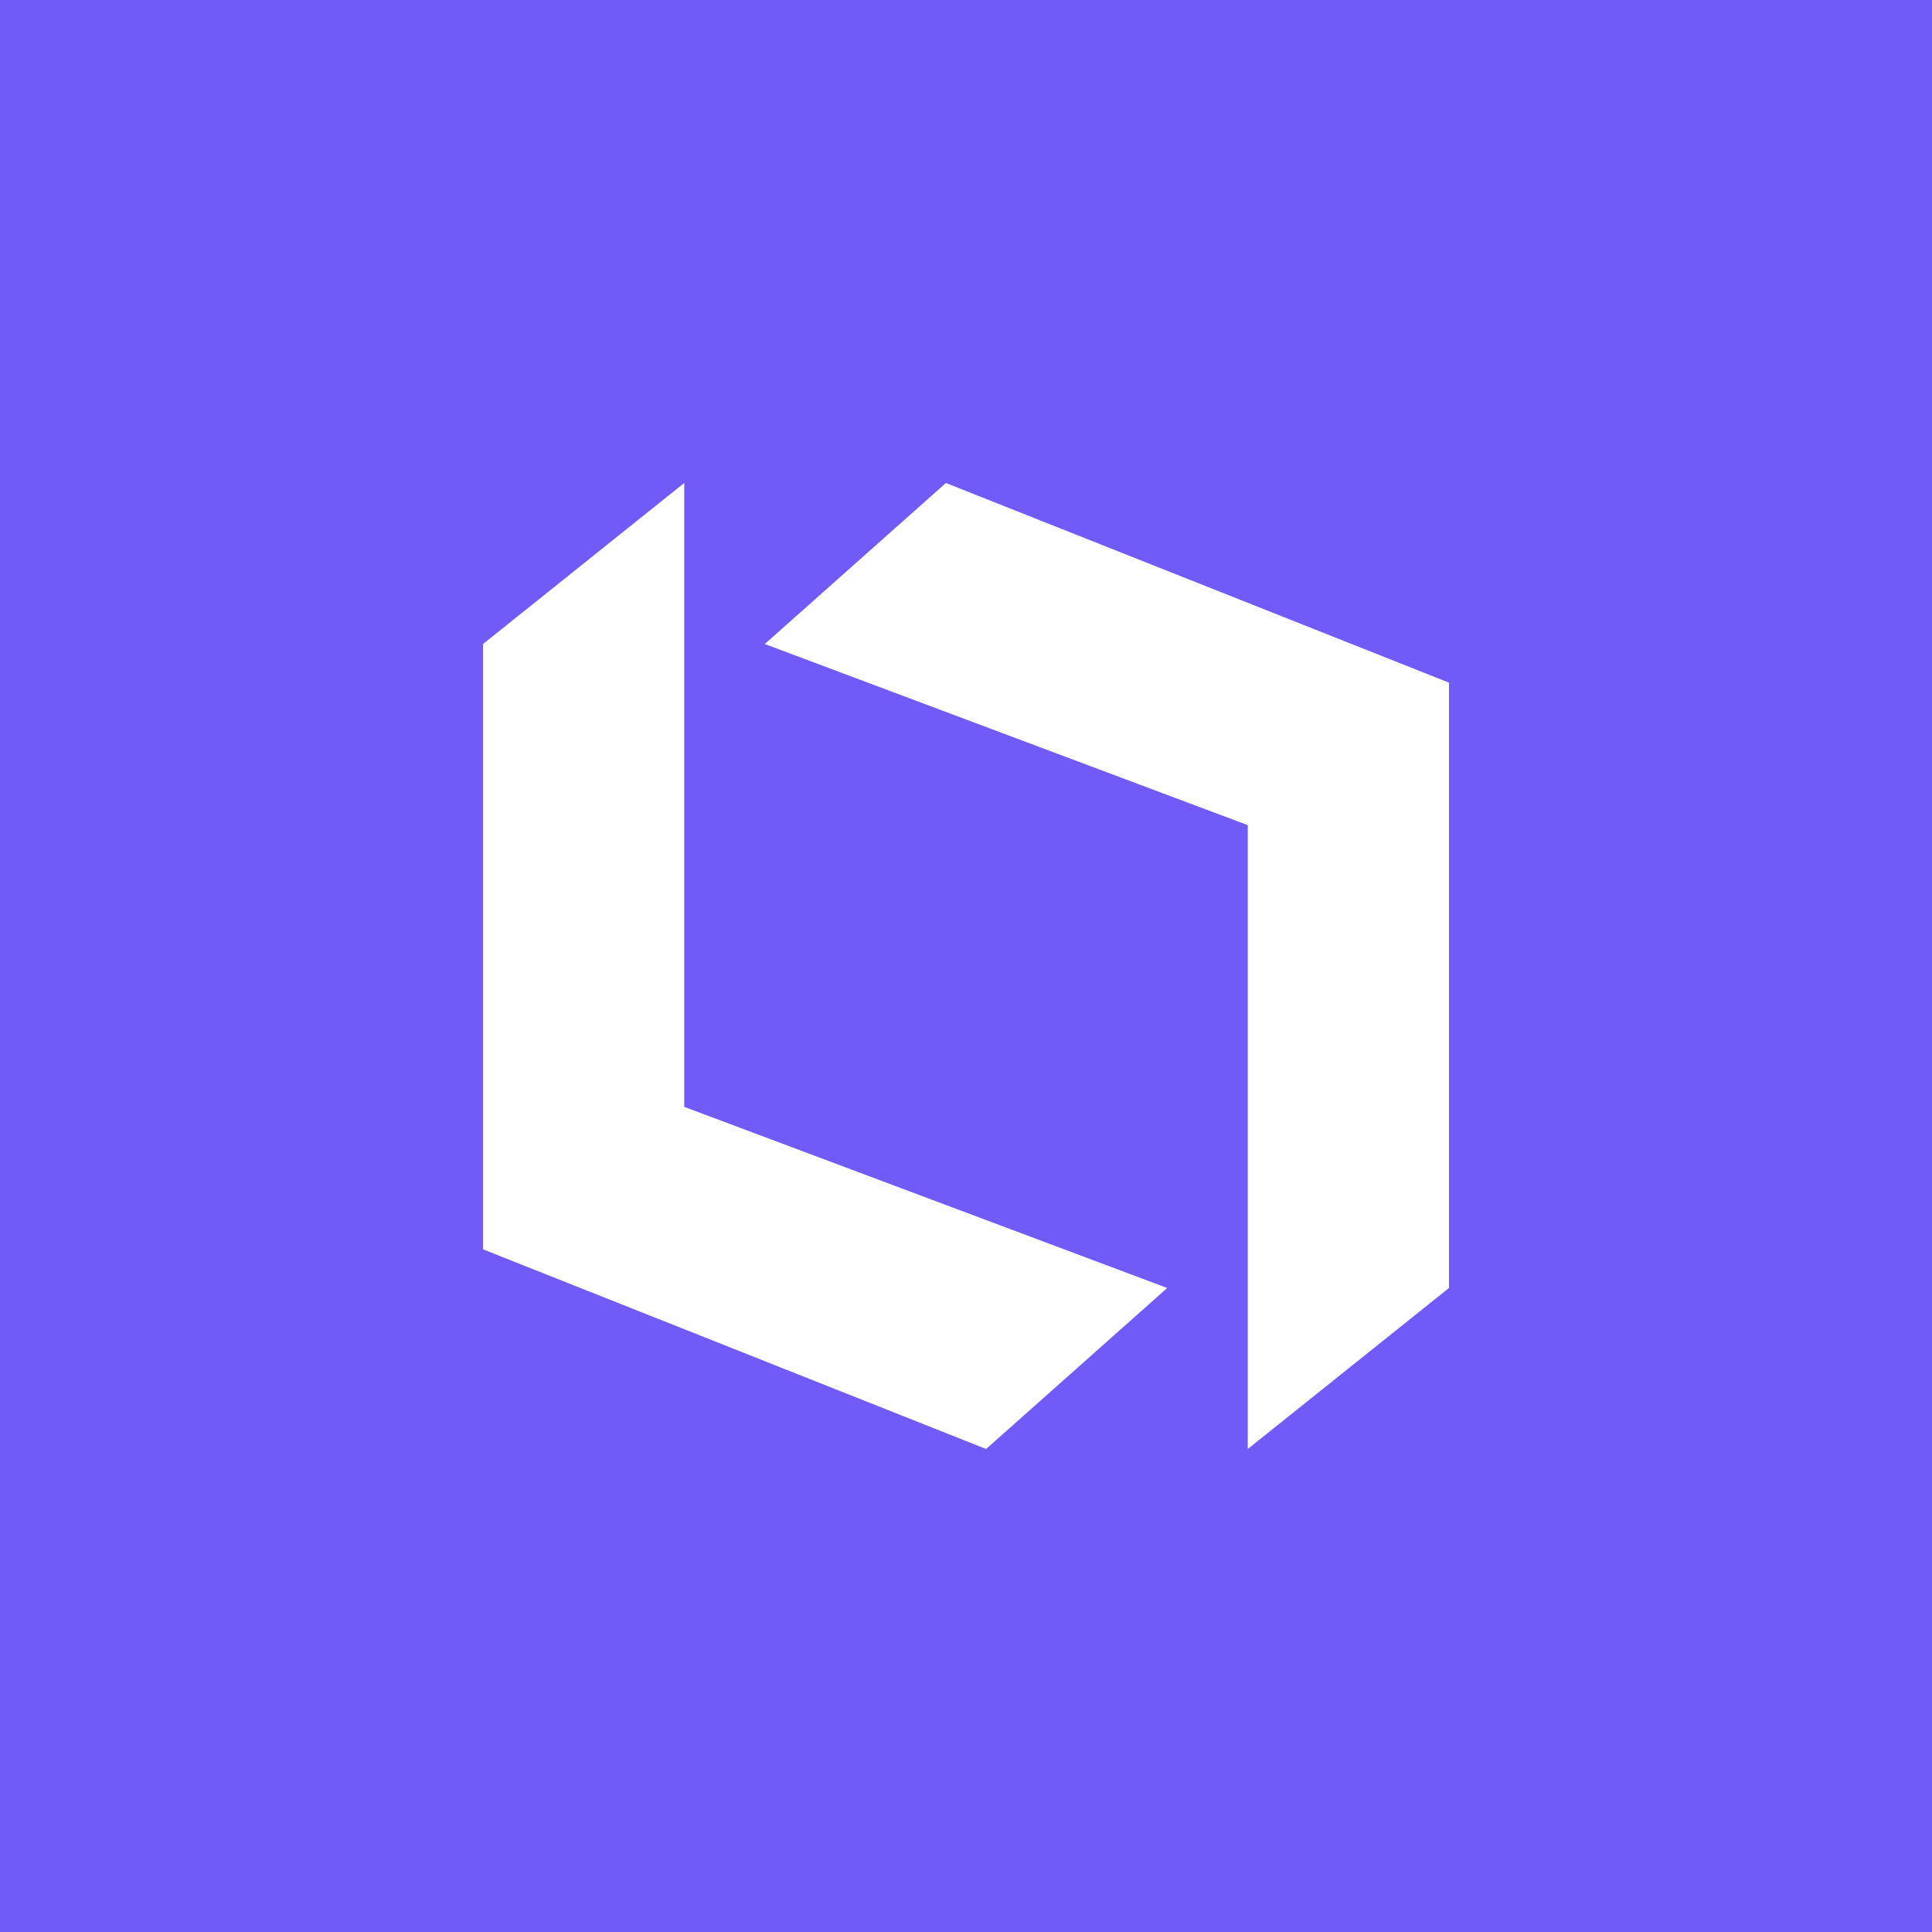 <svg xmlns="http://www.w3.org/2000/svg" xmlns:xlink="http://www.w3.org/1999/xlink" viewBox="0 0 32 32"><rect x="0" y="0" width="32" height="32" fill="#333333" stroke="none"/><path d="M 8 32 C 3.582 32 0 32 0 32 L 0 0 C 0 0 3.582 0 8 0 L 24 0 C 28.418 0 32 0 32 0 L 32 32 C 32 32 28.418 32 24 32 Z" fill="rgb(112,90,248)"/><g transform="translate(8 8)" id="ss9605340551_2"><path d="M 0 16 L 0 0 L 16 0 L 16 16 Z" fill="transparent"/><path d="M 3.333 10.333 L 3.333 0 L 0 2.667 L 0 12.693 L 8.333 16 L 11.333 13.333 Z" fill="rgb(255,255,255)"/><path d="M 12.667 5.667 L 12.667 16 L 16 13.333 L 16 3.307 L 7.667 0 L 4.667 2.667 Z" fill="rgb(255,255,255)"/></g></svg>